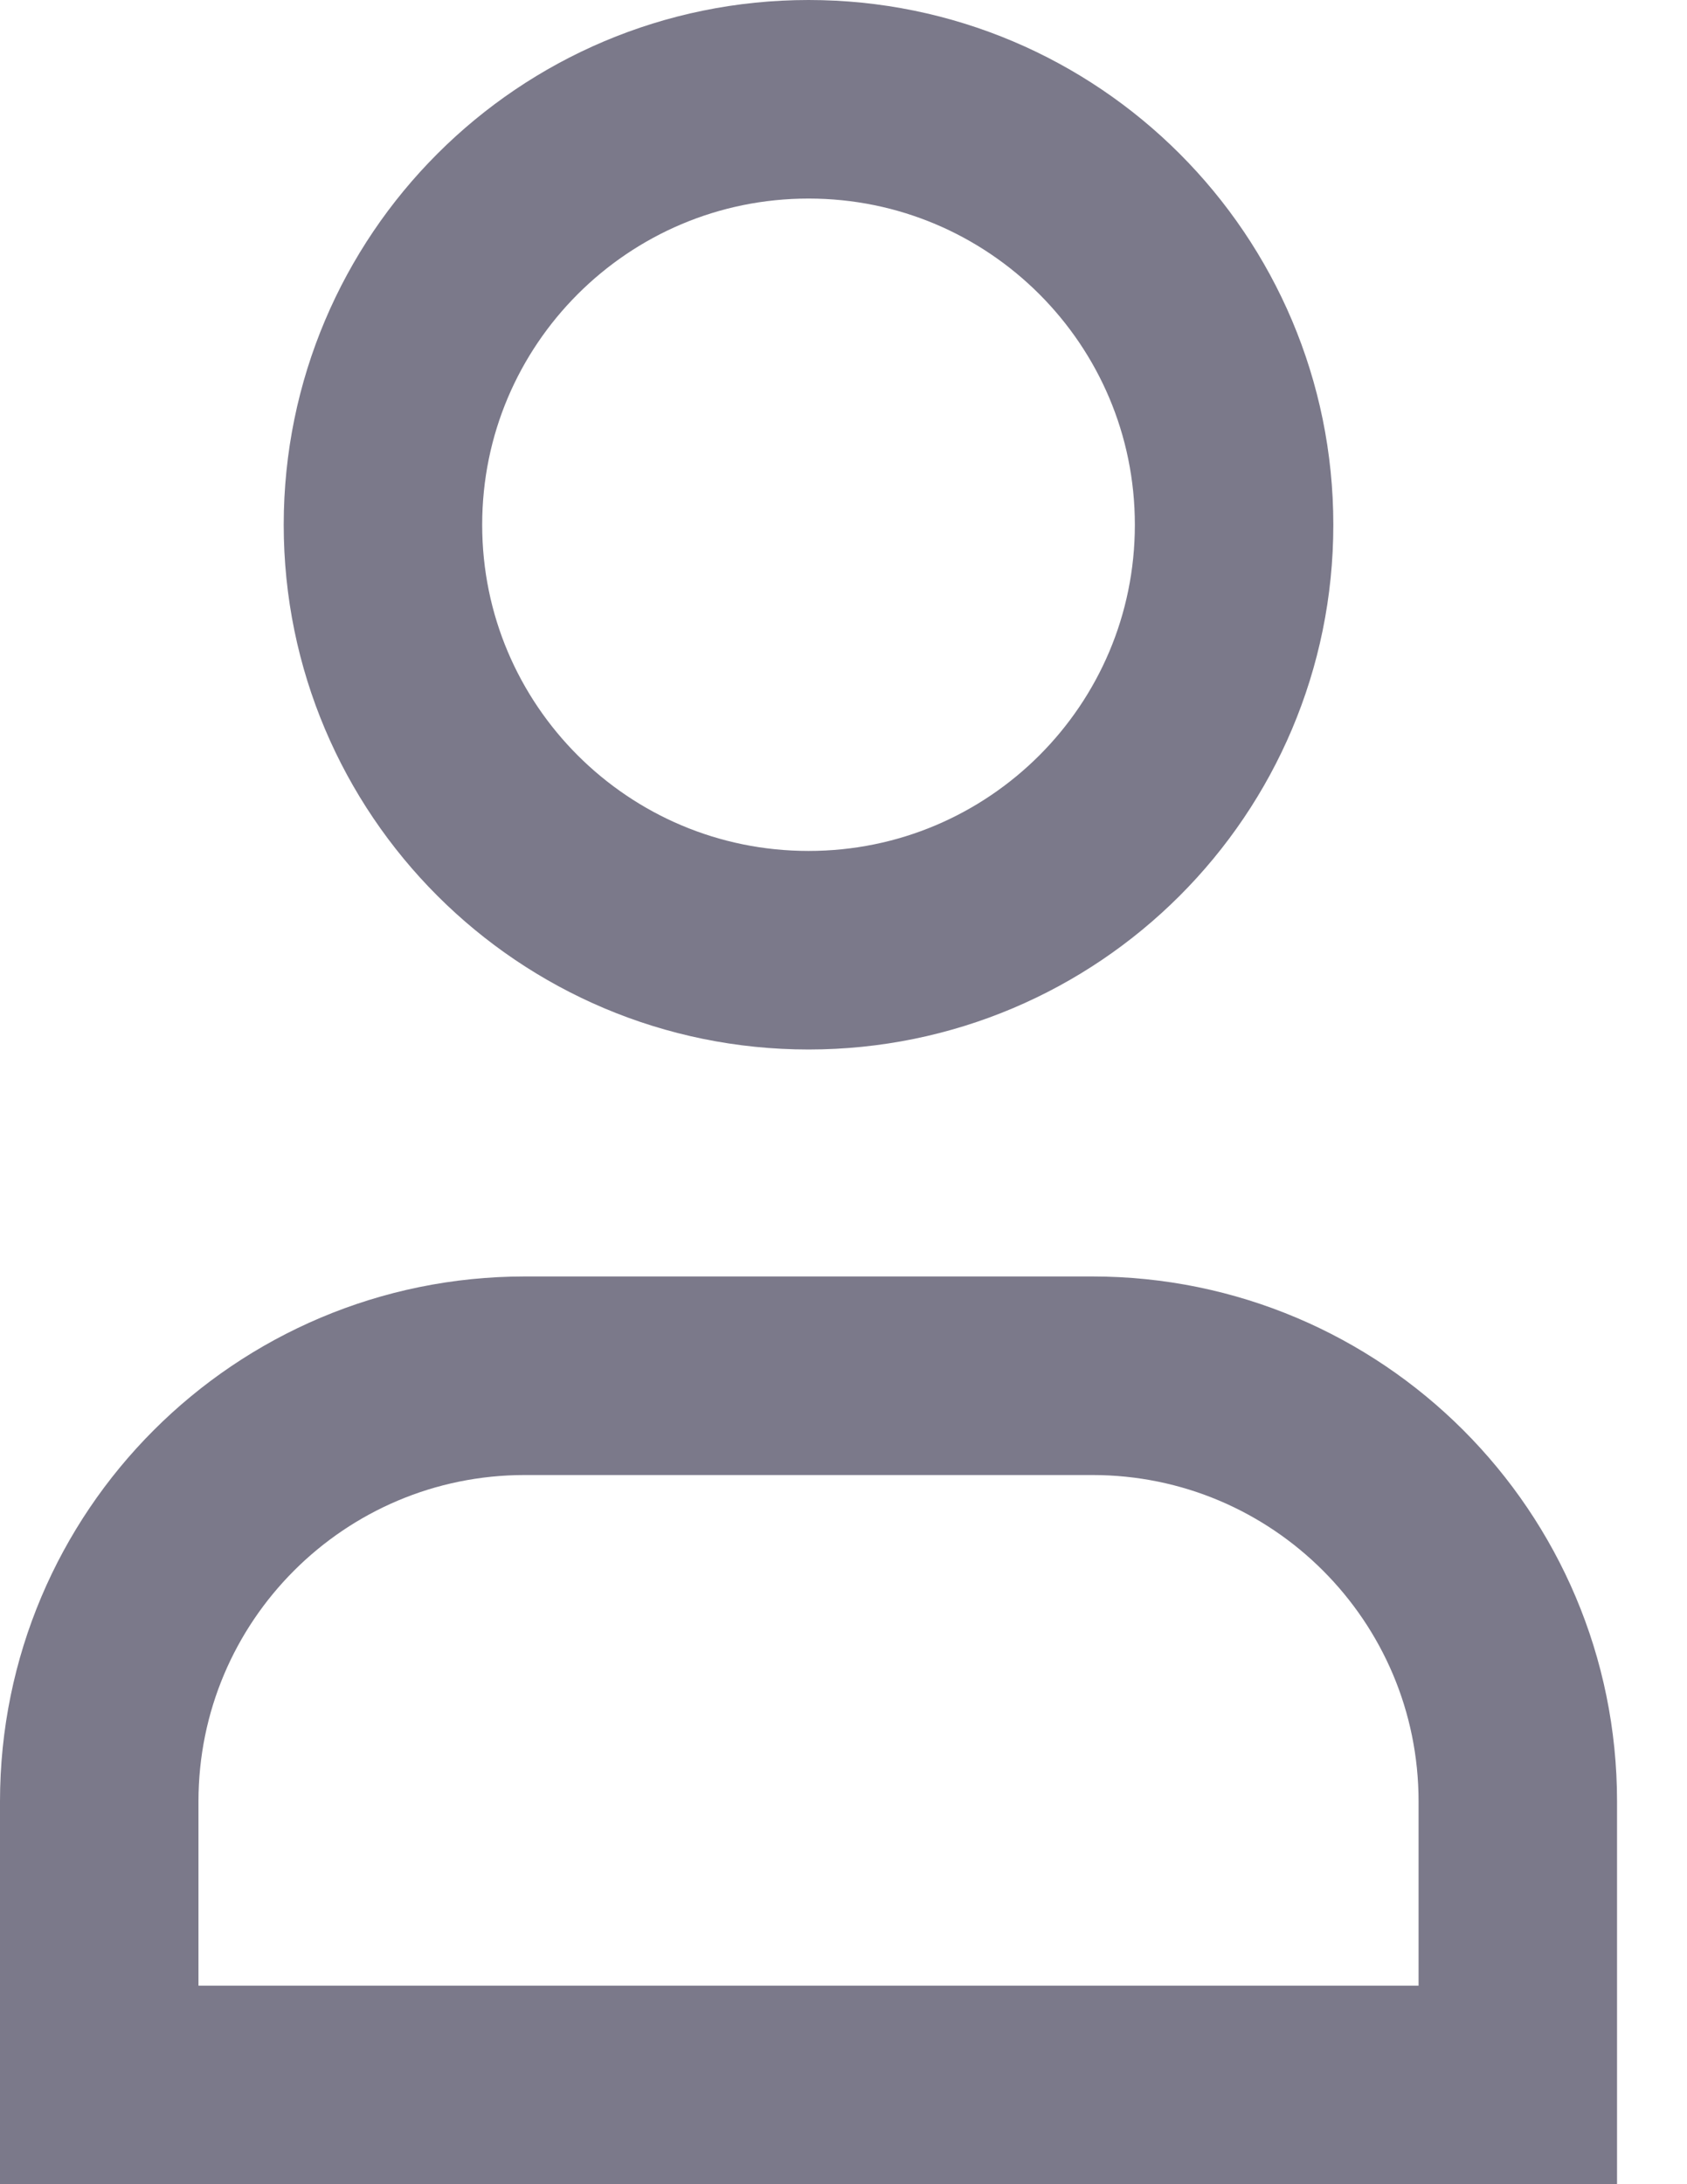 <svg width="17" height="22" viewBox="0 0 17 22" fill="none" xmlns="http://www.w3.org/2000/svg">
<path fill-rule="evenodd" clip-rule="evenodd" d="M12.436 5.286C12.436 7.653 10.516 9.571 8.148 9.571C5.779 9.571 3.859 7.653 3.859 5.286C3.859 2.919 5.779 1 8.148 1C10.516 1 12.436 2.919 12.436 5.286Z" stroke="#7B798A" stroke-width="2" stroke-linecap="square"/>
<path fill-rule="evenodd" clip-rule="evenodd" d="M15.295 21H1C1 19.985 1 19.019 1 18.145C1 15.776 2.92 13.857 5.289 13.857H11.007C13.375 13.857 15.295 15.776 15.295 18.145C15.295 19.019 15.295 19.985 15.295 21Z" stroke="#7B798A" stroke-width="2" stroke-linecap="square"/>
</svg>
